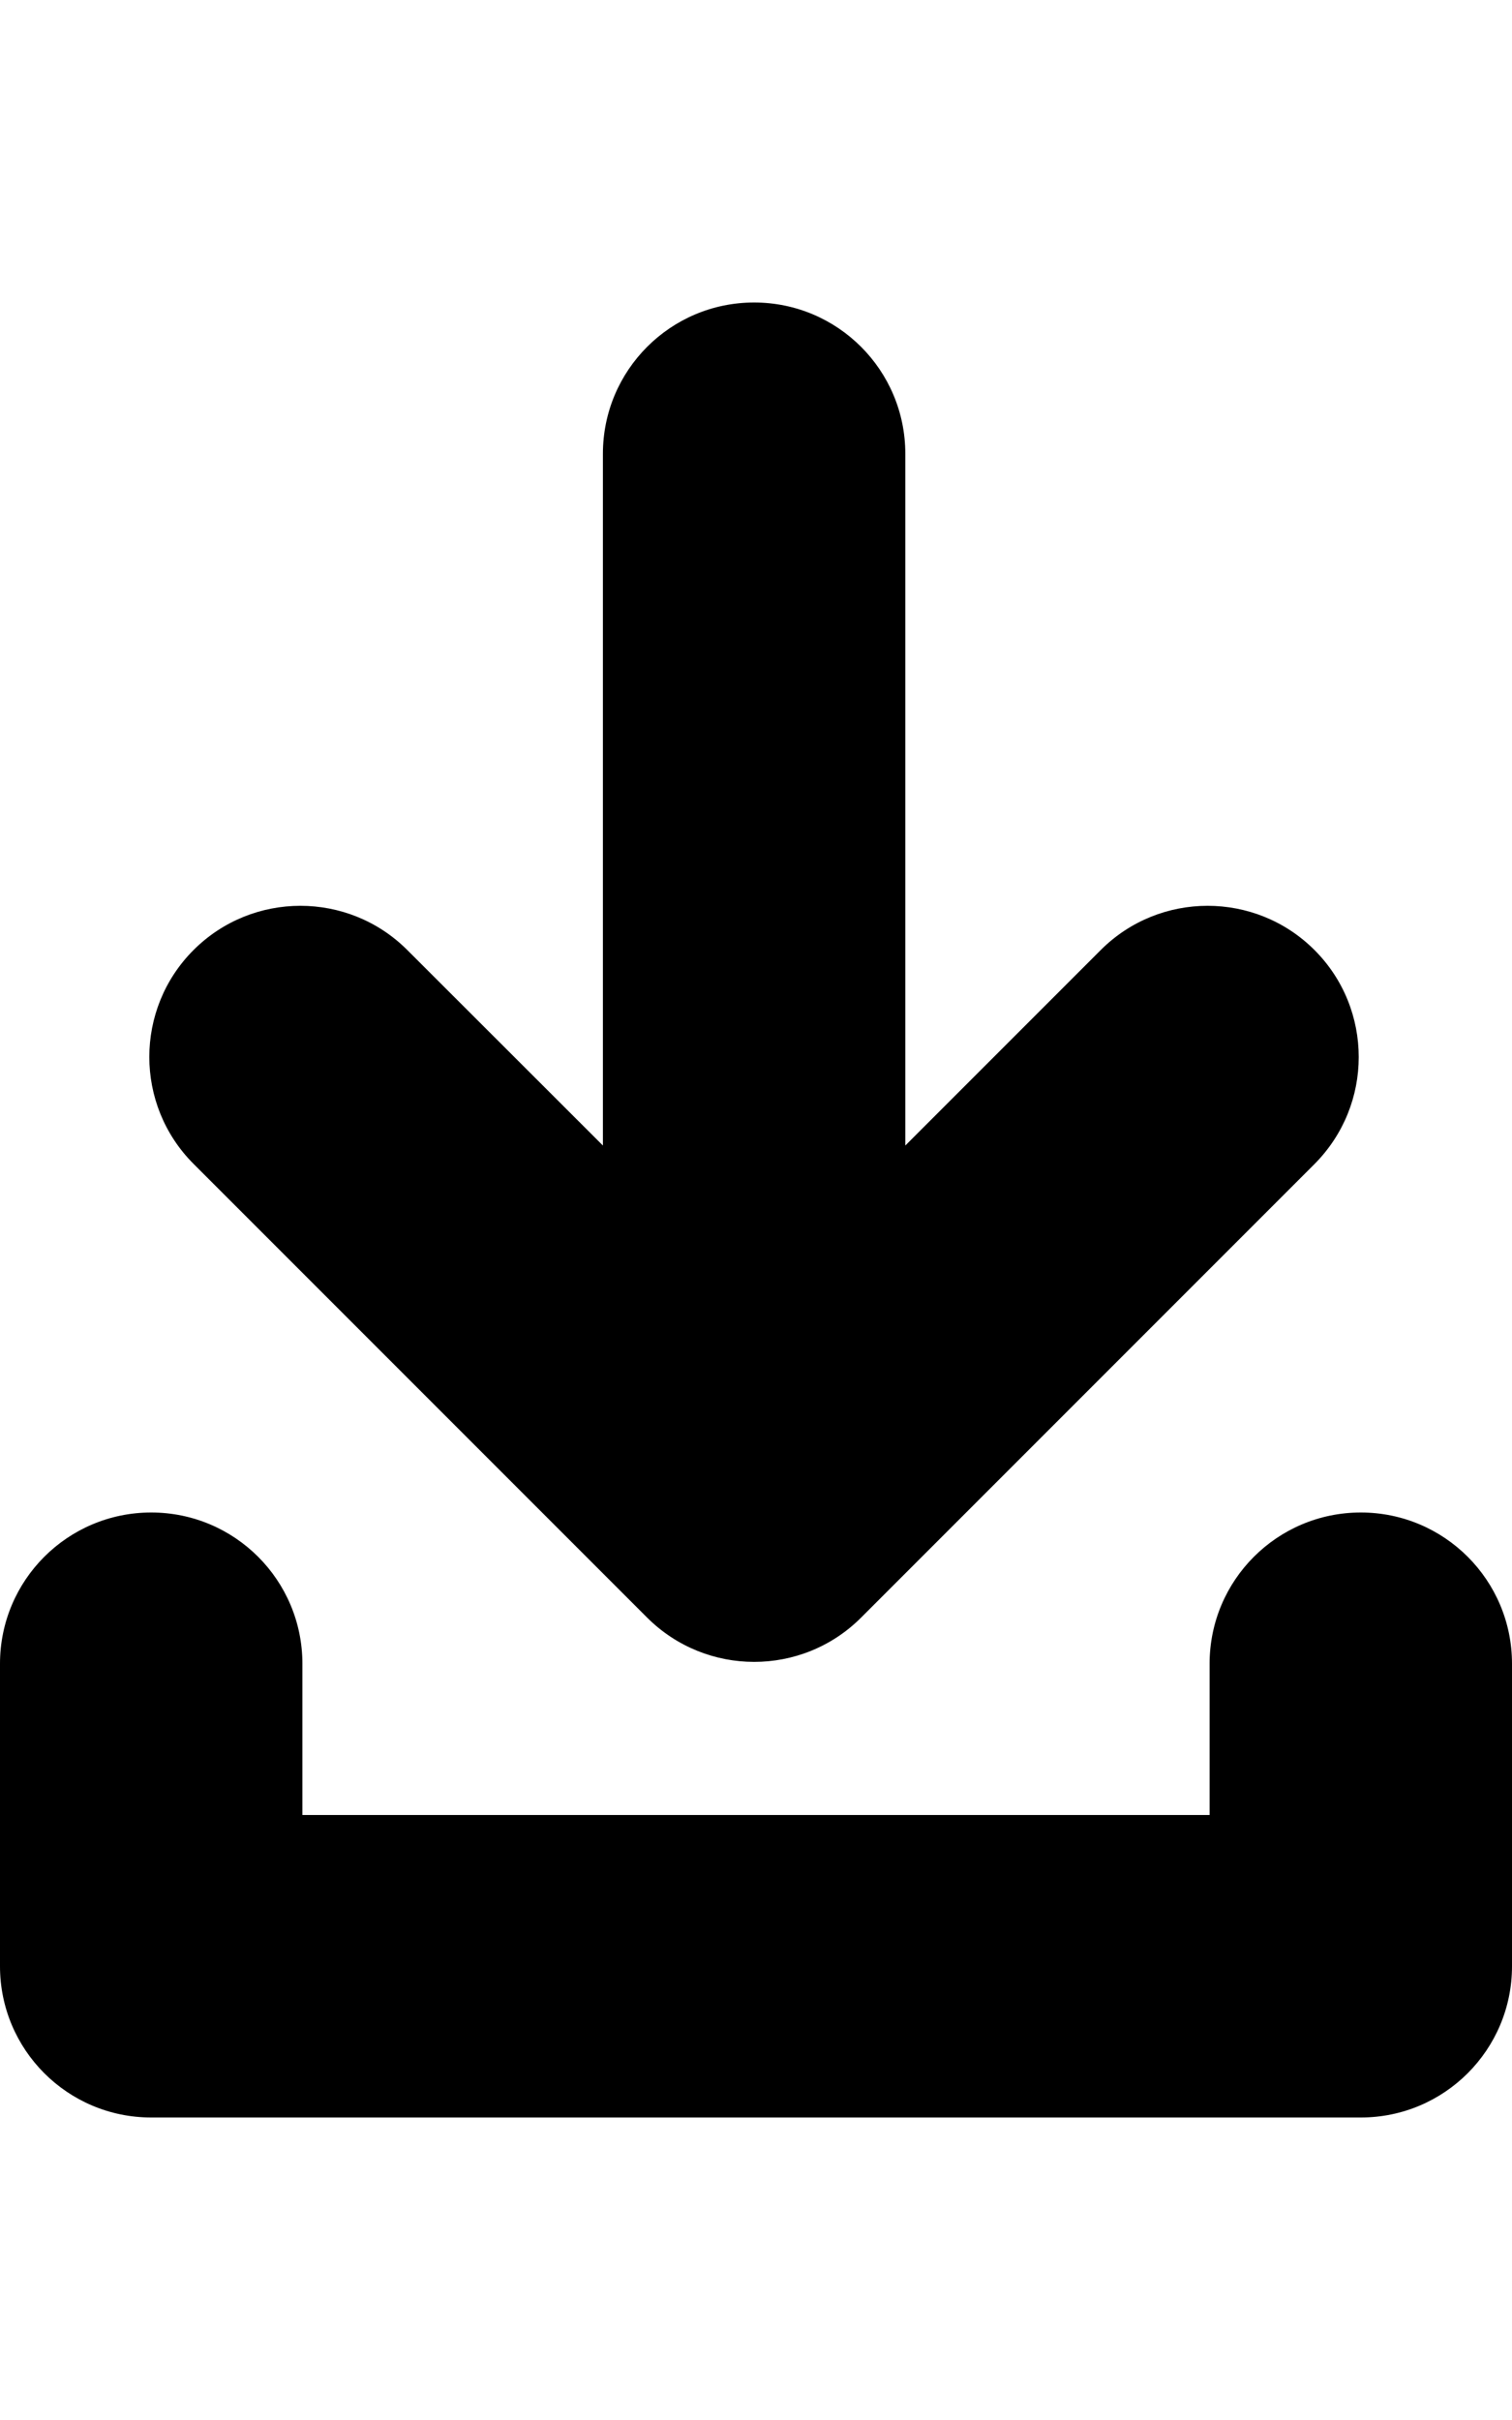 <?xml version="1.0" encoding="utf-8"?>
<!-- Generator: Adobe Illustrator 21.0.1, SVG Export Plug-In . SVG Version: 6.00 Build 0)  -->
<svg version="1.1" id="icon-" xmlns="http://www.w3.org/2000/svg" xmlns:xlink="http://www.w3.org/1999/xlink" x="0px" y="0px"
	 viewBox="0 0 800 1280" enable-background="new 0 0 800 1280" xml:space="preserve">
<path id="download" d="M342.4,855.6l-240-240c-31.2-31.2-31.2-81.9,0-113.1c31.2-31.2,81.9-31.2,113.1,0L319,605.9V240
	c0-44.2,35.8-80,80-80s80,35.8,80,80v365.9l103.4-103.4c31.2-31.2,81.9-31.2,113.1,0c15.6,15.6,23.4,36.1,23.4,56.6
	s-7.8,40.9-23.4,56.6l-240,240C424.3,886.8,373.7,886.8,342.4,855.6z M0,880l0,160c0,44.2,35.8,80,80,80h640c44.2,0,80-35.8,80-80
	V880c0-44.2-35.8-80-80-80s-80,35.8-80,80v80H160v-80c0-44.2-35.8-80-80-80S0,835.8,0,880z"/>
</svg>
